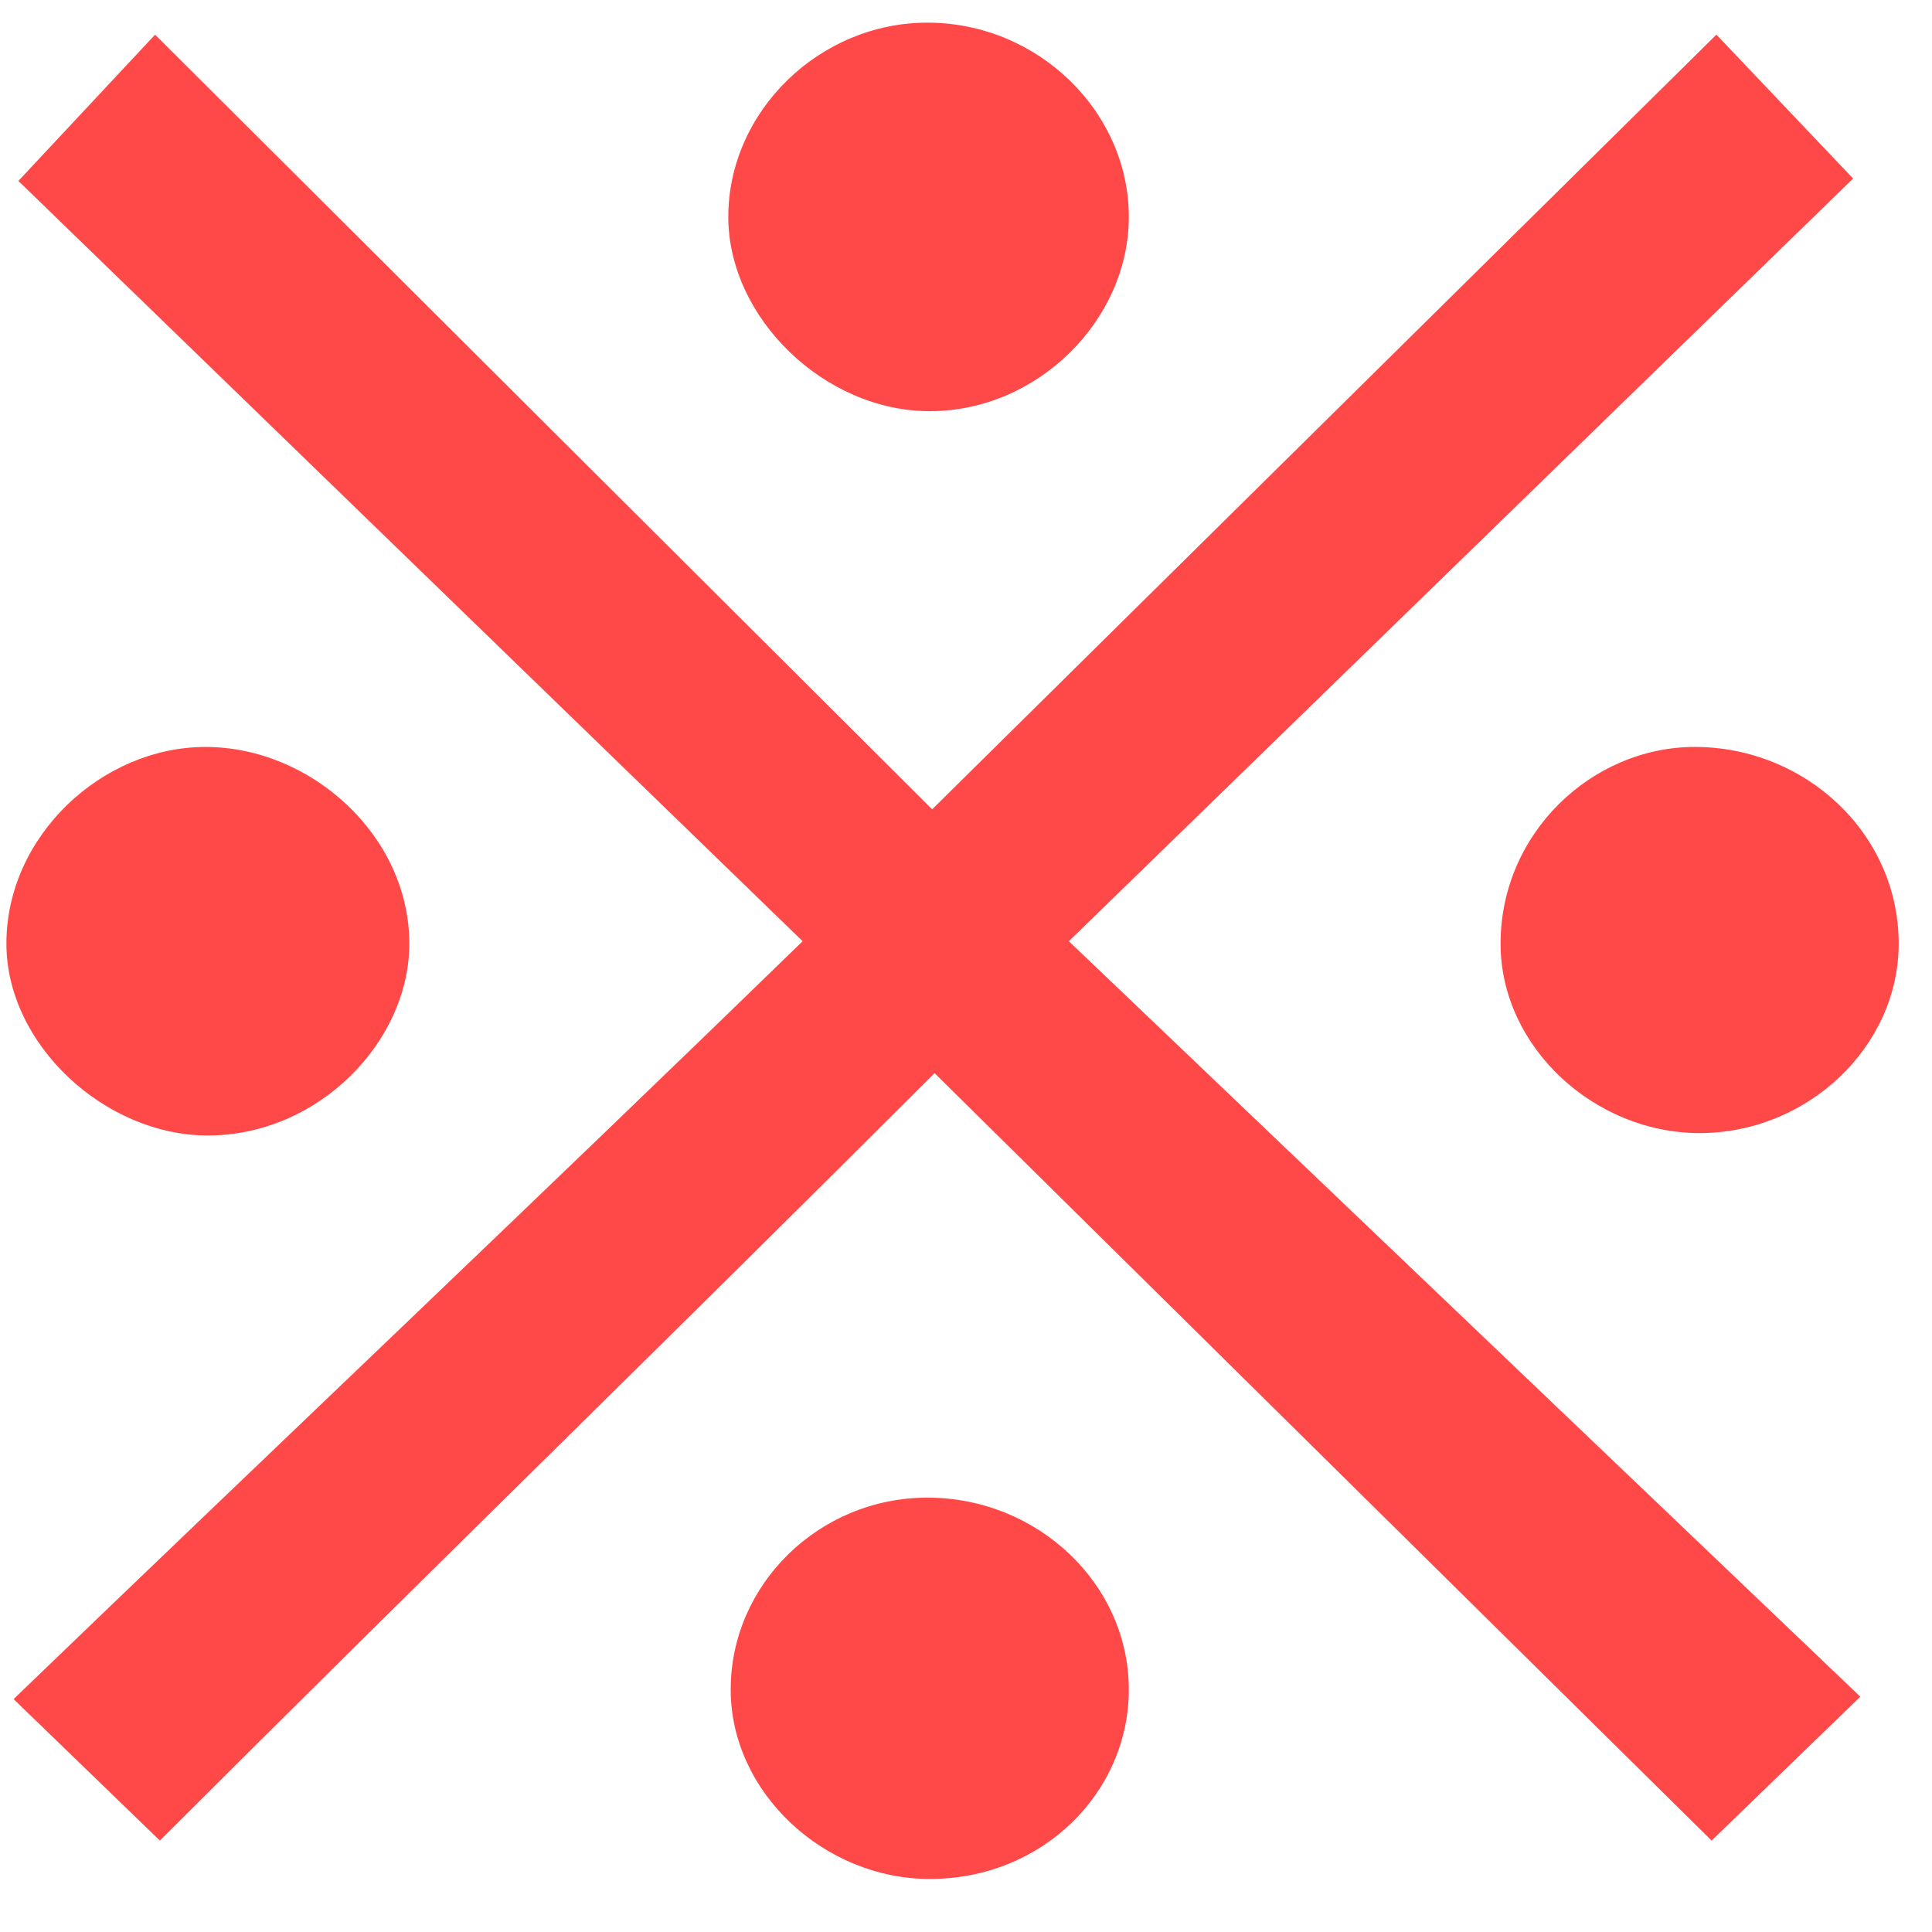 <svg width="29" height="29" viewBox="0 0 29 29" fill="none" xmlns="http://www.w3.org/2000/svg">
<path d="M16.944 3.256C16.944 4.804 15.576 6.172 13.956 6.172C12.372 6.172 10.932 4.768 10.932 3.256C10.932 1.672 12.3 0.34 13.92 0.34C15.576 0.34 16.944 1.672 16.944 3.256ZM25.692 27.628L14.028 16.108C10.176 19.96 6.252 23.776 2.4 27.628L0.204 25.504C4.128 21.724 8.124 17.944 12.048 14.128L0.276 2.716L2.328 0.52L13.992 12.148L25.764 0.52L27.816 2.68L16.044 14.128L27.924 25.468L25.692 27.628ZM6.144 14.164C6.144 15.64 4.776 17.044 3.12 17.044C1.572 17.044 0.096 15.676 0.096 14.164C0.096 12.544 1.536 11.212 3.084 11.212C4.668 11.212 6.144 12.544 6.144 14.164ZM28.5 14.164C28.5 15.712 27.132 17.008 25.512 17.008C23.928 17.008 22.524 15.712 22.524 14.164C22.524 12.508 23.892 11.212 25.44 11.212C27.096 11.212 28.5 12.508 28.5 14.164ZM16.944 25.36C16.944 26.908 15.648 28.204 13.956 28.204C12.372 28.204 10.968 26.908 10.968 25.36C10.968 23.776 12.3 22.48 13.92 22.48C15.576 22.48 16.944 23.776 16.944 25.36Z" fill="#FF4949"/>
</svg>
